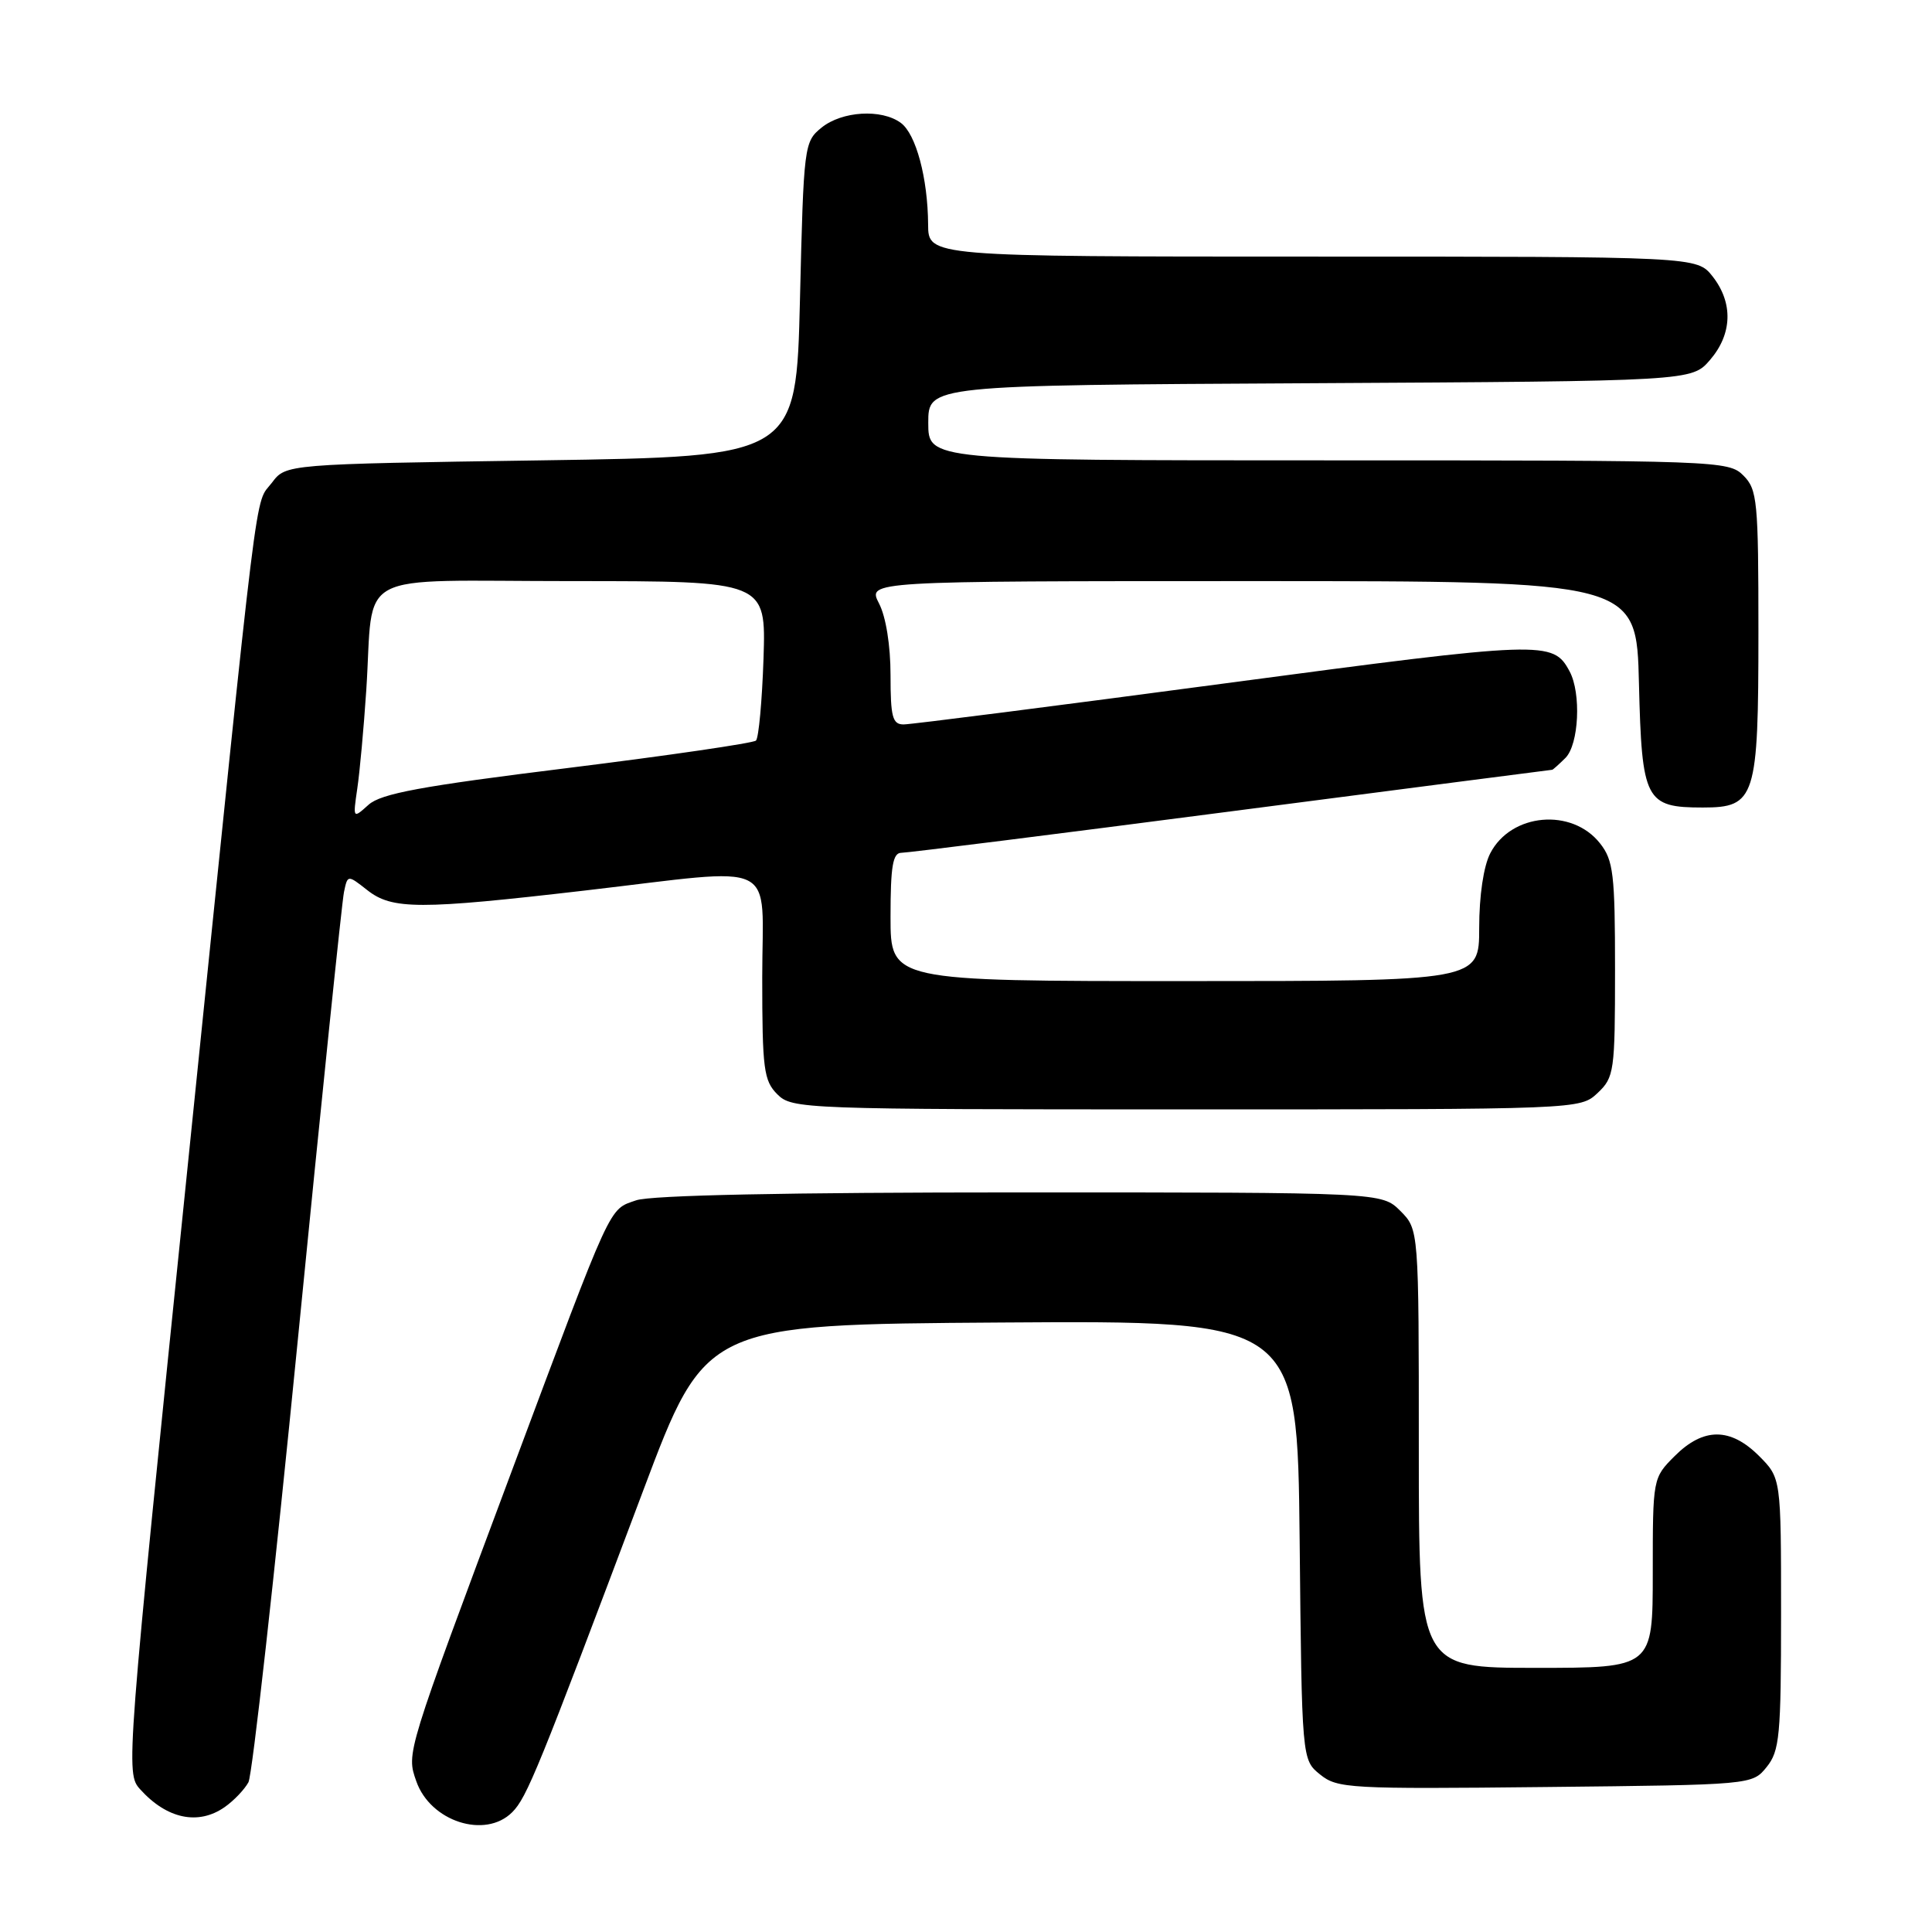 <?xml version="1.0" encoding="UTF-8" standalone="no"?>
<!DOCTYPE svg PUBLIC "-//W3C//DTD SVG 1.1//EN" "http://www.w3.org/Graphics/SVG/1.1/DTD/svg11.dtd" >
<svg xmlns="http://www.w3.org/2000/svg" xmlns:xlink="http://www.w3.org/1999/xlink" version="1.1" viewBox="0 0 256 256">
 <g >
 <path fill="currentColor"
d=" M 67.87 240.13 C 69.81 238.19 71.31 234.51 85.23 197.50 C 93.50 175.50 93.50 175.50 132.71 175.24 C 171.91 174.98 171.91 174.98 172.21 204.08 C 172.50 233.18 172.50 233.18 174.92 235.13 C 177.20 236.98 178.79 237.07 204.76 236.79 C 232.18 236.50 232.18 236.50 234.09 234.14 C 235.81 232.01 236.00 230.01 236.00 213.81 C 236.00 195.85 236.00 195.85 233.08 192.92 C 229.28 189.13 225.72 189.13 221.92 192.92 C 219.00 195.84 219.00 195.86 219.00 208.42 C 219.00 221.00 219.00 221.00 203.50 221.00 C 188.00 221.00 188.00 221.00 188.00 191.95 C 188.00 162.91 188.00 162.91 185.55 160.45 C 183.09 158.00 183.09 158.00 135.19 158.00 C 104.33 158.00 86.23 158.37 84.29 159.05 C 80.61 160.33 81.27 158.91 67.78 195.00 C 53.74 232.59 53.84 232.25 55.16 236.02 C 57.02 241.36 64.29 243.71 67.87 240.13 Z  M 29.77 239.45 C 30.99 238.60 32.40 237.11 32.92 236.16 C 33.43 235.20 36.38 208.79 39.47 177.46 C 42.56 146.13 45.31 119.47 45.58 118.20 C 46.06 115.90 46.06 115.90 48.67 117.95 C 51.96 120.54 55.55 120.55 77.50 118.00 C 103.69 114.96 101.00 113.64 101.00 129.50 C 101.00 141.67 101.20 143.20 103.00 145.00 C 104.95 146.95 106.33 147.00 157.19 147.00 C 209.37 147.00 209.37 147.00 211.69 144.83 C 213.89 142.75 214.00 142.00 214.00 128.46 C 214.00 115.84 213.78 113.99 212.02 111.76 C 208.29 107.01 200.22 107.74 197.47 113.06 C 196.58 114.77 196.00 118.70 196.00 122.95 C 196.00 130.00 196.00 130.00 157.00 130.00 C 118.00 130.00 118.00 130.00 118.00 121.50 C 118.00 114.76 118.30 113.00 119.44 113.00 C 120.24 113.00 139.92 110.53 163.18 107.50 C 186.44 104.48 205.56 102.00 205.67 102.00 C 205.77 102.00 206.56 101.29 207.43 100.43 C 209.21 98.64 209.54 91.87 207.98 88.96 C 205.78 84.86 204.72 84.90 162.40 90.54 C 139.90 93.54 120.71 95.99 119.75 95.99 C 118.26 96.00 118.00 95.02 118.00 89.45 C 118.00 85.54 117.39 81.71 116.47 79.95 C 114.95 77.00 114.95 77.00 165.90 77.00 C 216.85 77.00 216.85 77.00 217.17 90.58 C 217.55 106.08 218.02 107.00 225.63 107.00 C 232.61 107.00 233.00 105.78 233.00 83.78 C 233.00 66.33 232.86 64.86 231.00 63.00 C 229.05 61.05 227.67 61.00 176.00 61.00 C 123.00 61.00 123.00 61.00 123.00 56.03 C 123.00 51.05 123.00 51.05 173.59 50.78 C 224.17 50.50 224.17 50.50 226.59 47.69 C 229.55 44.25 229.67 40.13 226.93 36.63 C 224.85 34.00 224.85 34.00 173.93 34.00 C 123.00 34.00 123.00 34.00 122.98 29.75 C 122.94 23.59 121.37 17.75 119.36 16.28 C 116.80 14.40 111.57 14.72 108.86 16.91 C 106.55 18.78 106.49 19.25 106.00 39.66 C 105.50 60.50 105.50 60.50 71.69 61.00 C 37.88 61.50 37.88 61.50 36.04 63.95 C 33.68 67.07 34.50 60.44 24.90 154.22 C 16.70 234.25 16.65 234.95 18.56 237.08 C 22.10 241.02 26.27 241.90 29.77 239.45 Z  M 47.34 104.50 C 47.67 102.30 48.20 96.45 48.53 91.50 C 49.60 75.24 46.29 77.00 75.83 77.00 C 101.50 77.00 101.50 77.00 101.17 87.25 C 100.98 92.89 100.53 97.78 100.17 98.13 C 99.80 98.47 88.57 100.11 75.20 101.77 C 55.78 104.17 50.49 105.15 48.83 106.64 C 46.76 108.50 46.76 108.49 47.34 104.50 Z "/>
</g>
</svg>